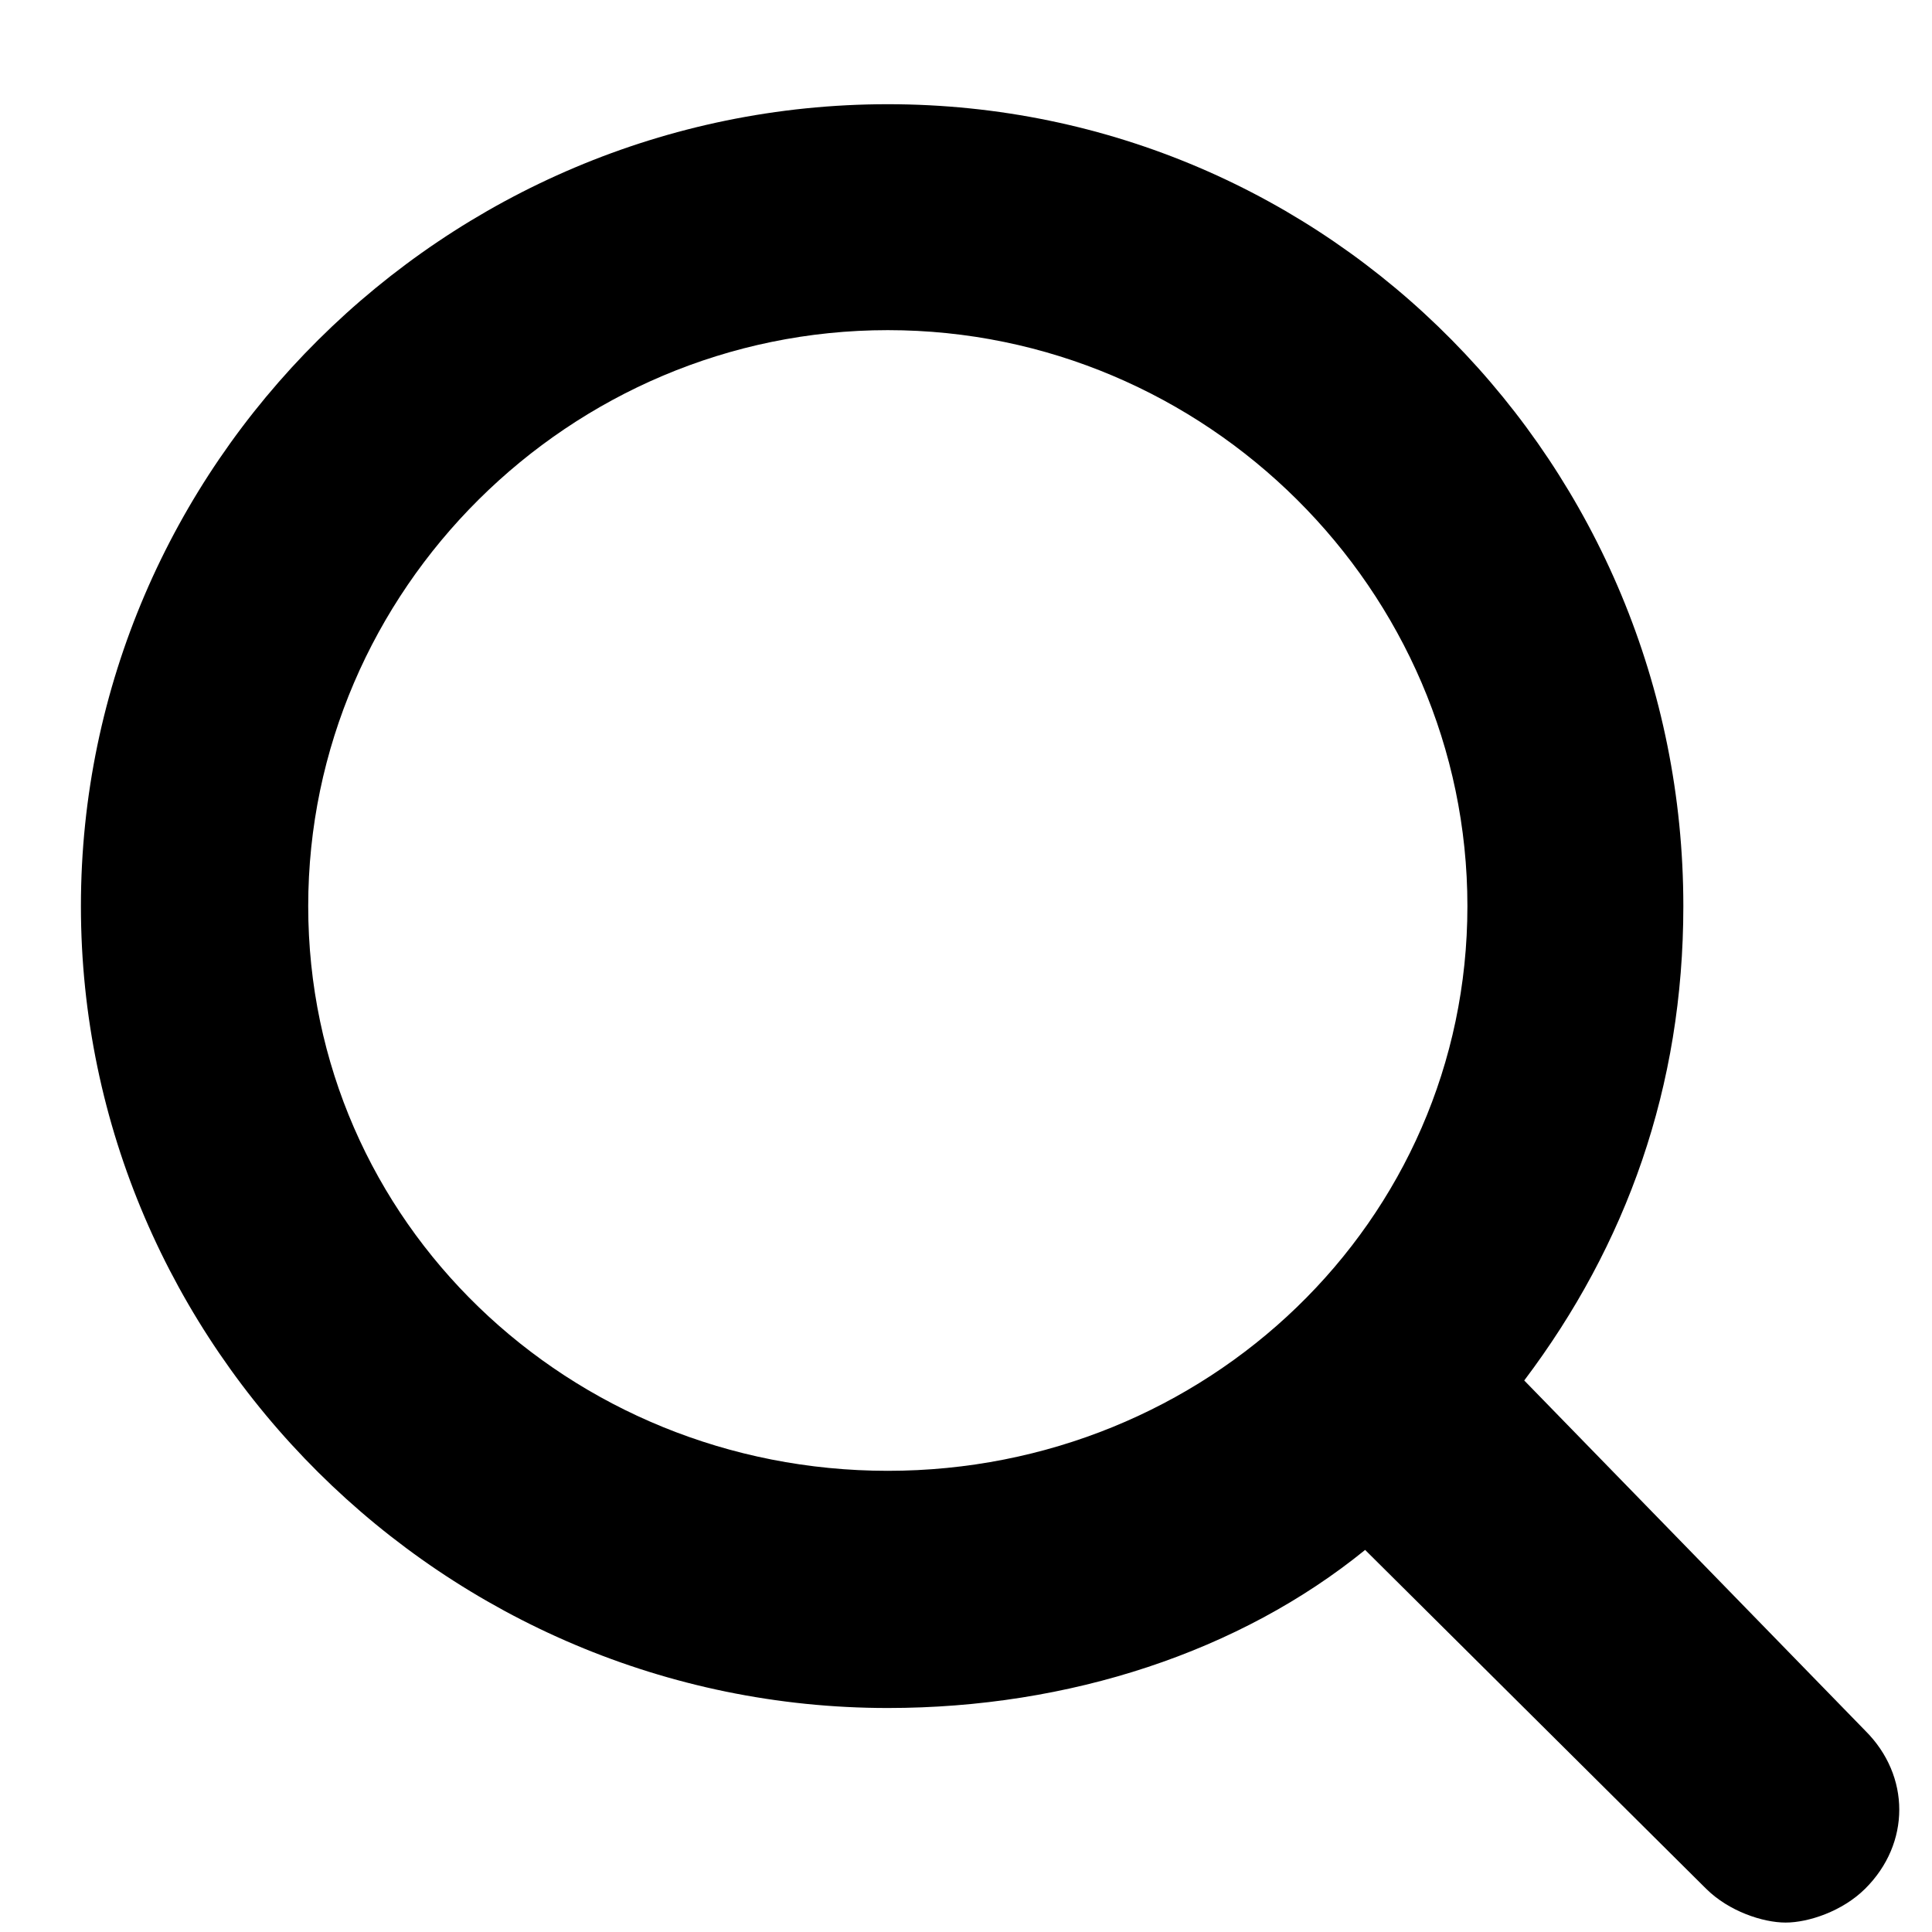 <svg width="17" height="17" viewBox="0 0 17 17" fill="none" xmlns="http://www.w3.org/2000/svg">
<path d="M13.412 12.147C14.312 10.954 14.812 9.563 14.812 7.973C14.812 4.097 11.712 0.917 7.812 0.917C3.912 0.917 0.712 4.097 0.712 7.973C0.712 11.849 3.912 15.029 7.812 15.029C9.412 15.029 10.912 14.532 12.012 13.638L15.012 16.619C15.212 16.818 15.512 16.917 15.712 16.917C15.912 16.917 16.212 16.818 16.412 16.619C16.812 16.222 16.812 15.625 16.412 15.228L13.412 12.147ZM7.812 12.942C5.012 12.942 2.712 10.756 2.712 7.973C2.712 5.191 5.012 2.905 7.812 2.905C10.612 2.905 12.912 5.191 12.912 7.973C12.912 10.756 10.612 12.942 7.812 12.942Z" fill="black"/>
</svg>
